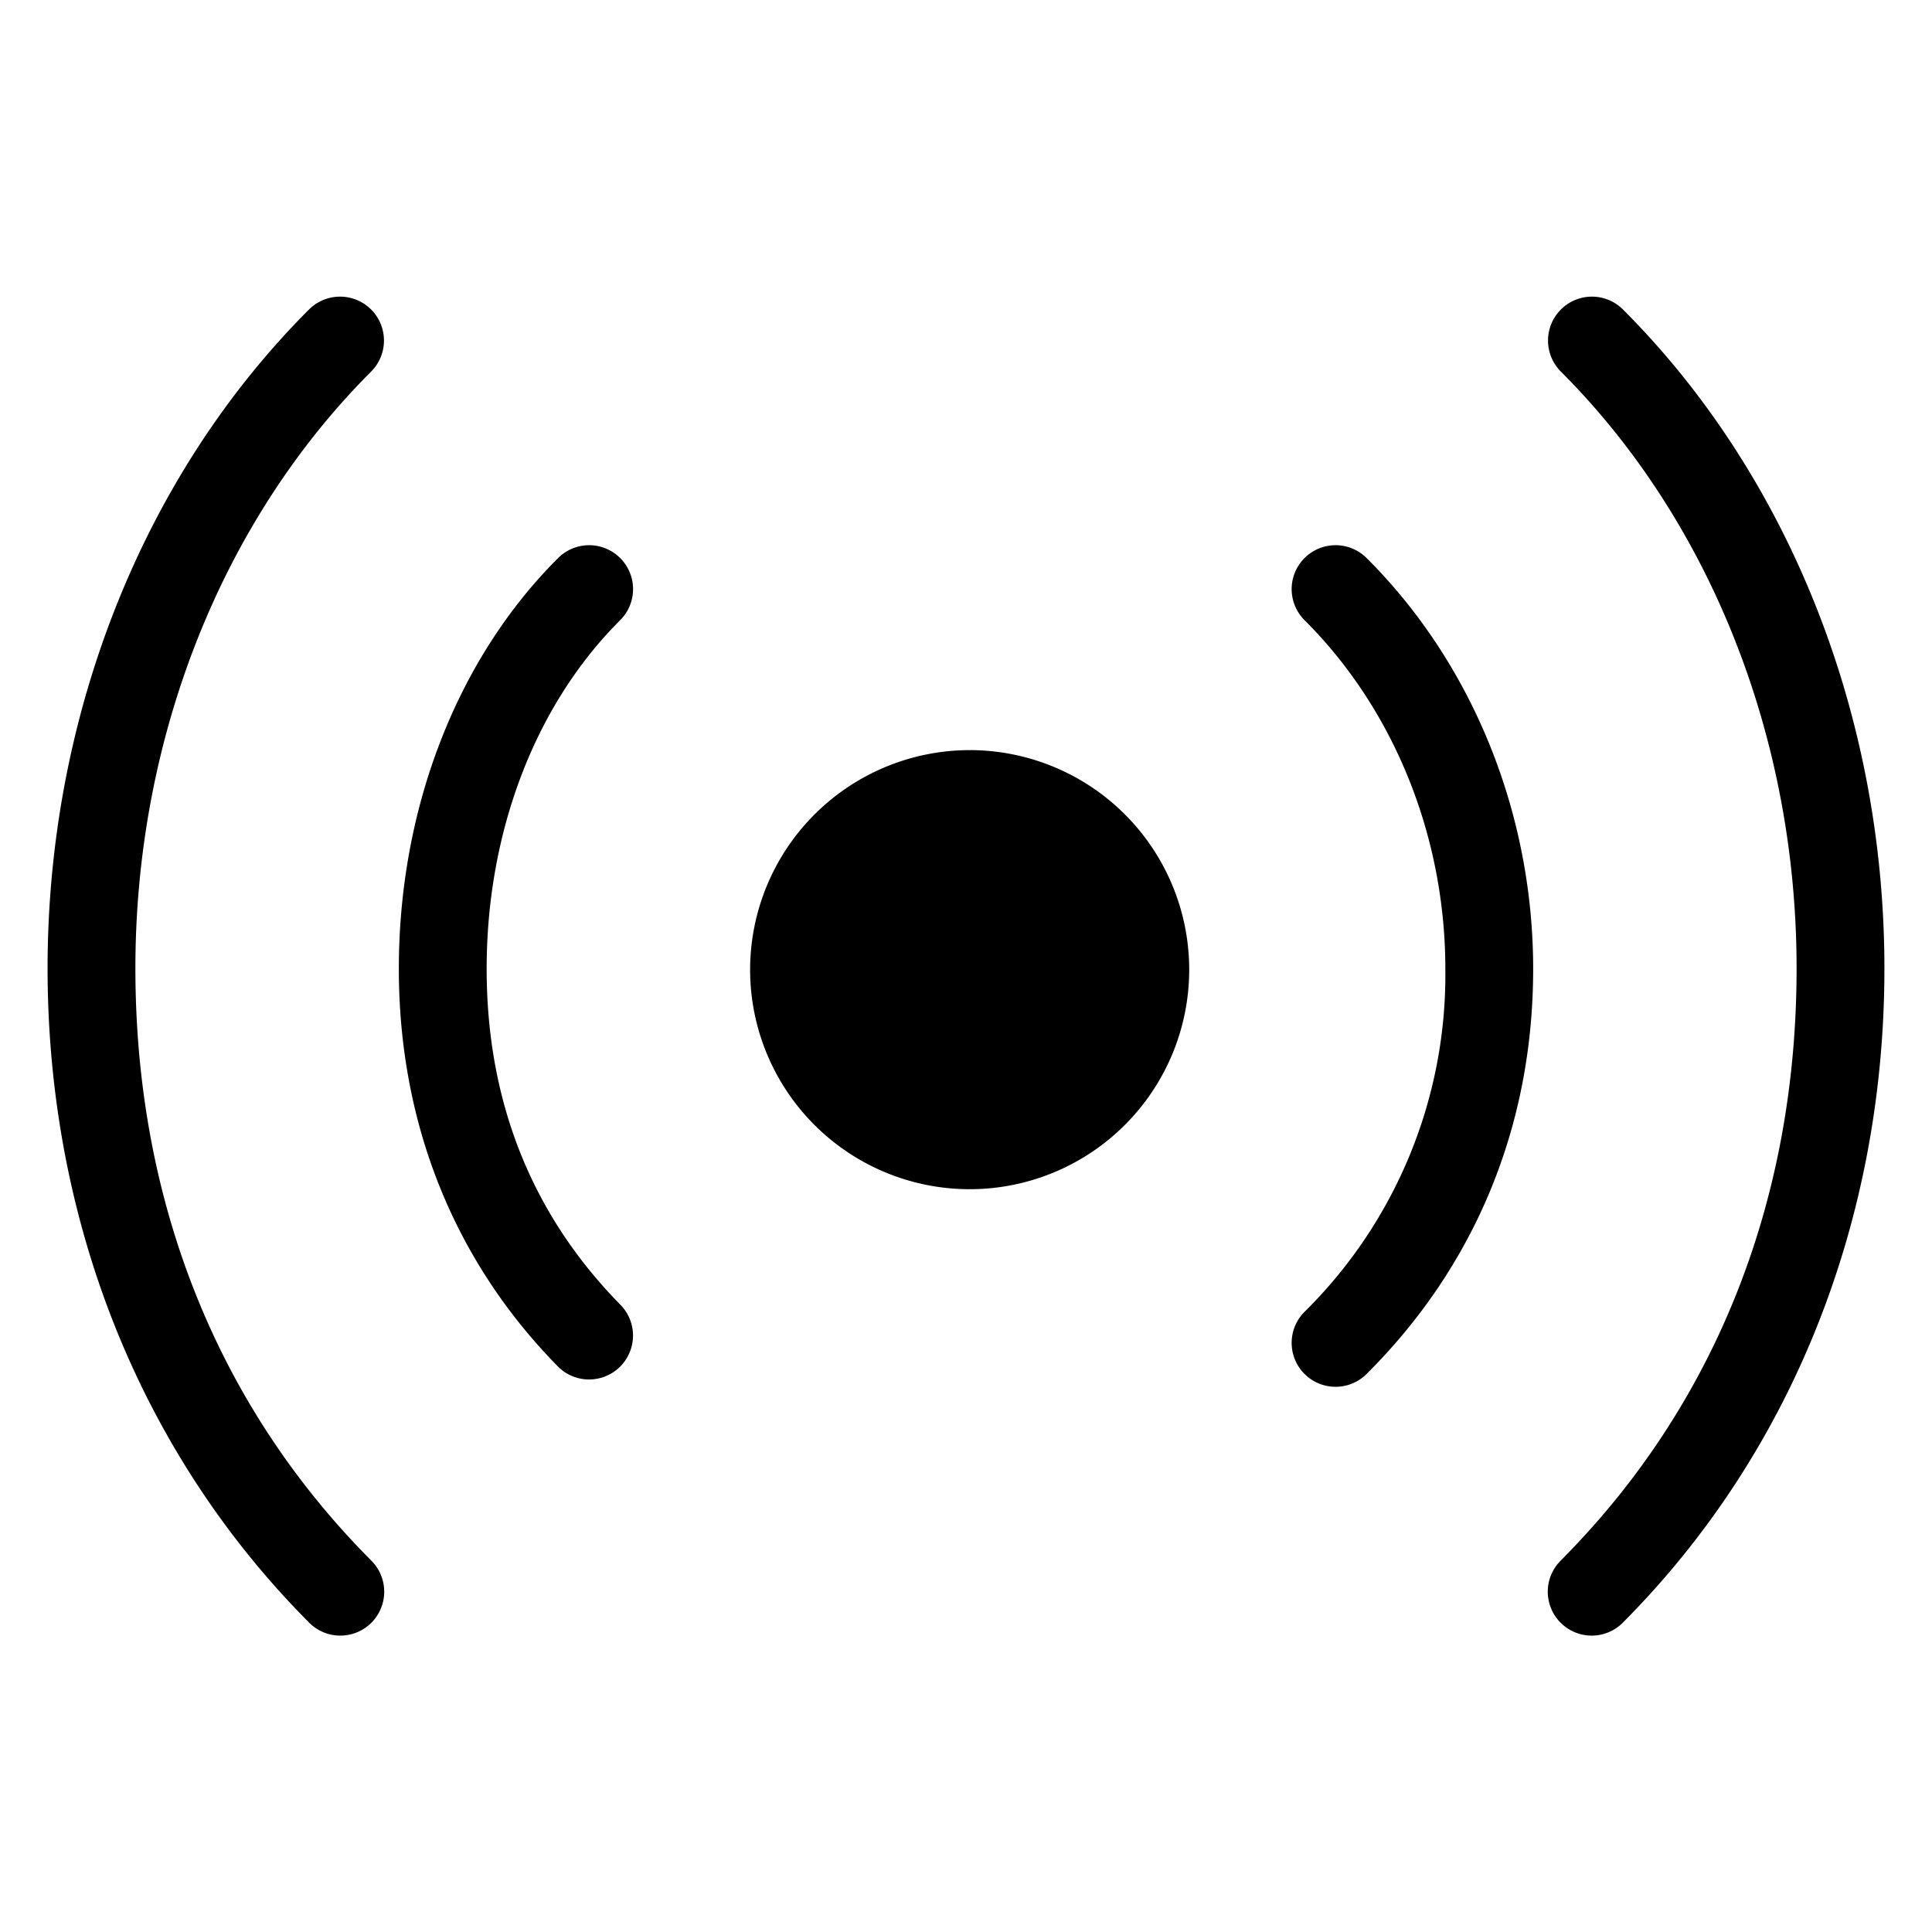<svg viewBox="0 0 264 264">
    <g transform="translate(-1584 -264)" clip-path="url(#clip-path)">
        <path d="M1716.5 372.5a24 24 0 1 1-24 24 24 24 0 0 1 24-24Z"/>
        <path d="M1716.5 366.5a30 30 0 1 1-30 30 30.034 30.034 0 0 1 30-30Zm0 48a18 18 0 1 0-18-18 18.02 18.02 0 0 0 18 18Zm84.997 73a6 6 0 0 1-4.25-10.235c21.056-21.132 32.208-49.063 32.25-80.773.042-31.435-11.71-61.231-32.241-81.748a6 6 0 0 1 8.482-8.488c22.771 22.755 35.8 55.651 35.759 90.252-.046 34.448-12.742 66.136-35.75 89.227a5.981 5.981 0 0 1-4.25 1.765Zm-34.997-34a6 6 0 0 1-4.233-10.252 64.688 64.688 0 0 0 19.233-46.756c.024-18.134-6.987-35.536-19.235-47.742a6 6 0 1 1 8.471-8.5c14.5 14.446 22.793 34.951 22.765 56.258-.028 21.341-7.9 40.445-22.767 55.244a5.981 5.981 0 0 1-4.234 1.748Zm-135.998 34a5.981 5.981 0 0 1-4.25-1.765c-23.008-23.091-35.7-54.779-35.75-89.227-.046-34.6 12.988-67.5 35.759-90.252a6 6 0 0 1 8.482 8.488c-20.533 20.517-32.285 50.313-32.241 81.748.042 31.71 11.194 59.641 32.25 80.773a6 6 0 0 1-4.25 10.235Zm33.998-35a5.981 5.981 0 0 1-4.279-1.794c-14.182-14.425-21.693-33.167-21.721-54.198-.031-21.939 7.904-42.445 21.769-56.258a6 6 0 1 1 8.471 8.5c-11.618 11.571-18.265 28.971-18.24 47.742.024 18.08 6.174 33.49 18.278 45.8a6 6 0 0 1-4.278 10.206Z"/>
    </g>
</svg>

